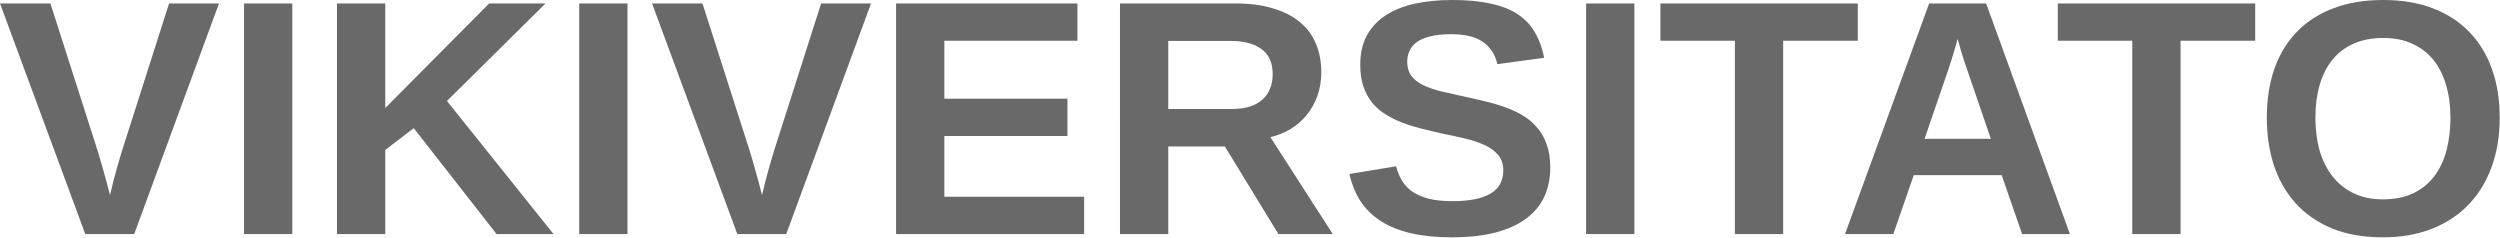 <svg xmlns="http://www.w3.org/2000/svg" width="936" height="89">
	<path fill="#696969" d="M50.247 87.627H31.926L0 1.287h18.873l17.77 55.456q.859 2.757 1.655 5.637.797 2.88 1.471 5.27.735 2.819 1.41 5.393.612-2.513 1.286-5.27.613-2.329 1.41-5.209.858-2.941 1.715-5.821L63.3 1.287h18.69zm41.118 0V1.287h18.076v86.34zm94.551 0L154.909 47.98l-10.662 8.15v31.497H126.17V1.287h18.077v39.156l38.911-39.156h21.08l-36.89 36.521 39.892 49.819zm30.944 0V1.287h18.078v86.34zm77.517 0h-18.322l-31.926-86.34h18.874l17.77 55.456q.858 2.757 1.655 5.637.796 2.88 1.47 5.27l1.41 5.393q.612-2.513 1.286-5.27.613-2.329 1.41-5.209.858-2.941 1.716-5.821l17.709-55.456h18.69zm41.117 0V1.287h67.895v13.971h-49.818V36.95h46.08v13.972h-46.08v22.733h52.33v13.972zm143.144 0L458.6 54.843h-21.202v32.784h-18.077V1.287h43.14q8.088 0 14.093 1.838 6.067 1.777 10.111 5.147 4.045 3.31 6.005 8.09 2.023 4.717 2.023 10.661 0 4.841-1.471 8.886-1.41 3.983-3.983 7.108-2.513 3.125-6.005 5.27-3.493 2.083-7.599 3.063l23.347 36.277zm-2.145-59.868q0-6.312-4.167-9.376-4.105-3.064-11.765-3.064h-23.163v25.492h23.653q4.045 0 6.925-.92 2.94-.98 4.78-2.696 1.899-1.777 2.818-4.166.92-2.39.92-5.27zM580.42 62.748q0 5.883-2.145 10.724-2.145 4.78-6.68 8.21-4.473 3.432-11.52 5.332-6.985 1.838-16.667 1.838-8.579 0-15.135-1.532-6.557-1.532-11.275-4.534-4.658-3.003-7.599-7.415-2.88-4.473-4.167-10.233l17.464-2.88q.736 2.88 2.145 5.27 1.41 2.39 3.86 4.167 2.513 1.715 6.19 2.696 3.737.919 9.007.919 9.192 0 14.033-2.758 4.902-2.818 4.902-8.762 0-3.554-1.96-5.822-1.962-2.267-5.21-3.737-3.247-1.471-7.475-2.452-4.228-.98-8.824-1.9-3.677-.857-7.354-1.776-3.676-.92-7.046-2.206-3.31-1.287-6.19-3.064-2.88-1.777-5.024-4.35-2.084-2.636-3.31-6.129-1.163-3.492-1.163-8.21 0-6.435 2.573-11.03 2.574-4.596 7.108-7.476 4.596-2.942 10.908-4.29Q536.177 0 543.653 0q8.456 0 14.462 1.348 6.066 1.287 10.11 3.983 4.106 2.696 6.435 6.802 2.39 4.044 3.492 9.498l-17.525 2.39q-1.348-5.577-5.515-8.395-4.106-2.819-11.826-2.819-4.78 0-7.967.858-3.125.796-5.024 2.206-1.839 1.41-2.635 3.309-.797 1.838-.797 3.922 0 3.186 1.532 5.27 1.532 2.022 4.29 3.431 2.757 1.348 6.556 2.329 3.86.919 8.456 1.9 4.045.857 8.028 1.837 3.983.92 7.598 2.206 3.616 1.287 6.74 3.126 3.126 1.838 5.393 4.534 2.329 2.635 3.616 6.312 1.348 3.676 1.348 8.701zm13.42 24.879V1.287h18.076v86.34zm73.777-72.369v72.369h-18.076V15.258h-27.882V1.287h73.9v13.971zm89.465 72.369l-7.66-22.06h-32.905l-7.66 22.06H690.78l31.497-86.34H743.6l31.374 86.34zm-20.221-60.481l-1.47-4.29q-.675-2.206-1.226-3.983-.49-1.838-.858-3.002-.307-1.164-.368-1.287-.061.184-.368 1.348-.306 1.164-.857 2.941-.49 1.777-1.226 3.983-.674 2.145-1.41 4.29l-8.517 24.817h24.817zm79.538-11.888v72.369h-18.077V15.258h-27.881V1.287h73.9v13.971zm119.491 28.8q0 10.111-3.003 18.384-3.002 8.272-8.64 14.155-5.637 5.882-13.787 9.069-8.089 3.186-18.322 3.186-10.846 0-18.996-3.309-8.089-3.37-13.542-9.314-5.454-6.005-8.212-14.216-2.696-8.211-2.696-17.955 0-10.11 2.819-18.26 2.88-8.15 8.395-13.849 5.576-5.76 13.665-8.824Q881.72 0 892.26 0q10.54 0 18.628 3.125 8.15 3.125 13.665 8.885 5.576 5.76 8.456 13.91 2.88 8.089 2.88 18.138zm-18.445 0q0-6.801-1.654-12.255-1.593-5.515-4.78-9.437-3.186-3.922-7.905-6.005-4.657-2.145-10.846-2.145-6.311 0-11.09 2.145-4.72 2.083-7.906 6.005-3.186 3.922-4.78 9.437-1.592 5.454-1.592 12.255 0 6.741 1.593 12.378 1.654 5.577 4.84 9.621 3.187 4.044 7.905 6.312 4.719 2.267 10.908 2.267 6.618 0 11.397-2.267 4.78-2.329 7.844-6.373 3.125-4.106 4.596-9.682 1.47-5.638 1.47-12.256z" font-family="Liberation Sans" font-size="125.496" font-weight="700" letter-spacing="0" word-spacing="0"/>
</svg>
